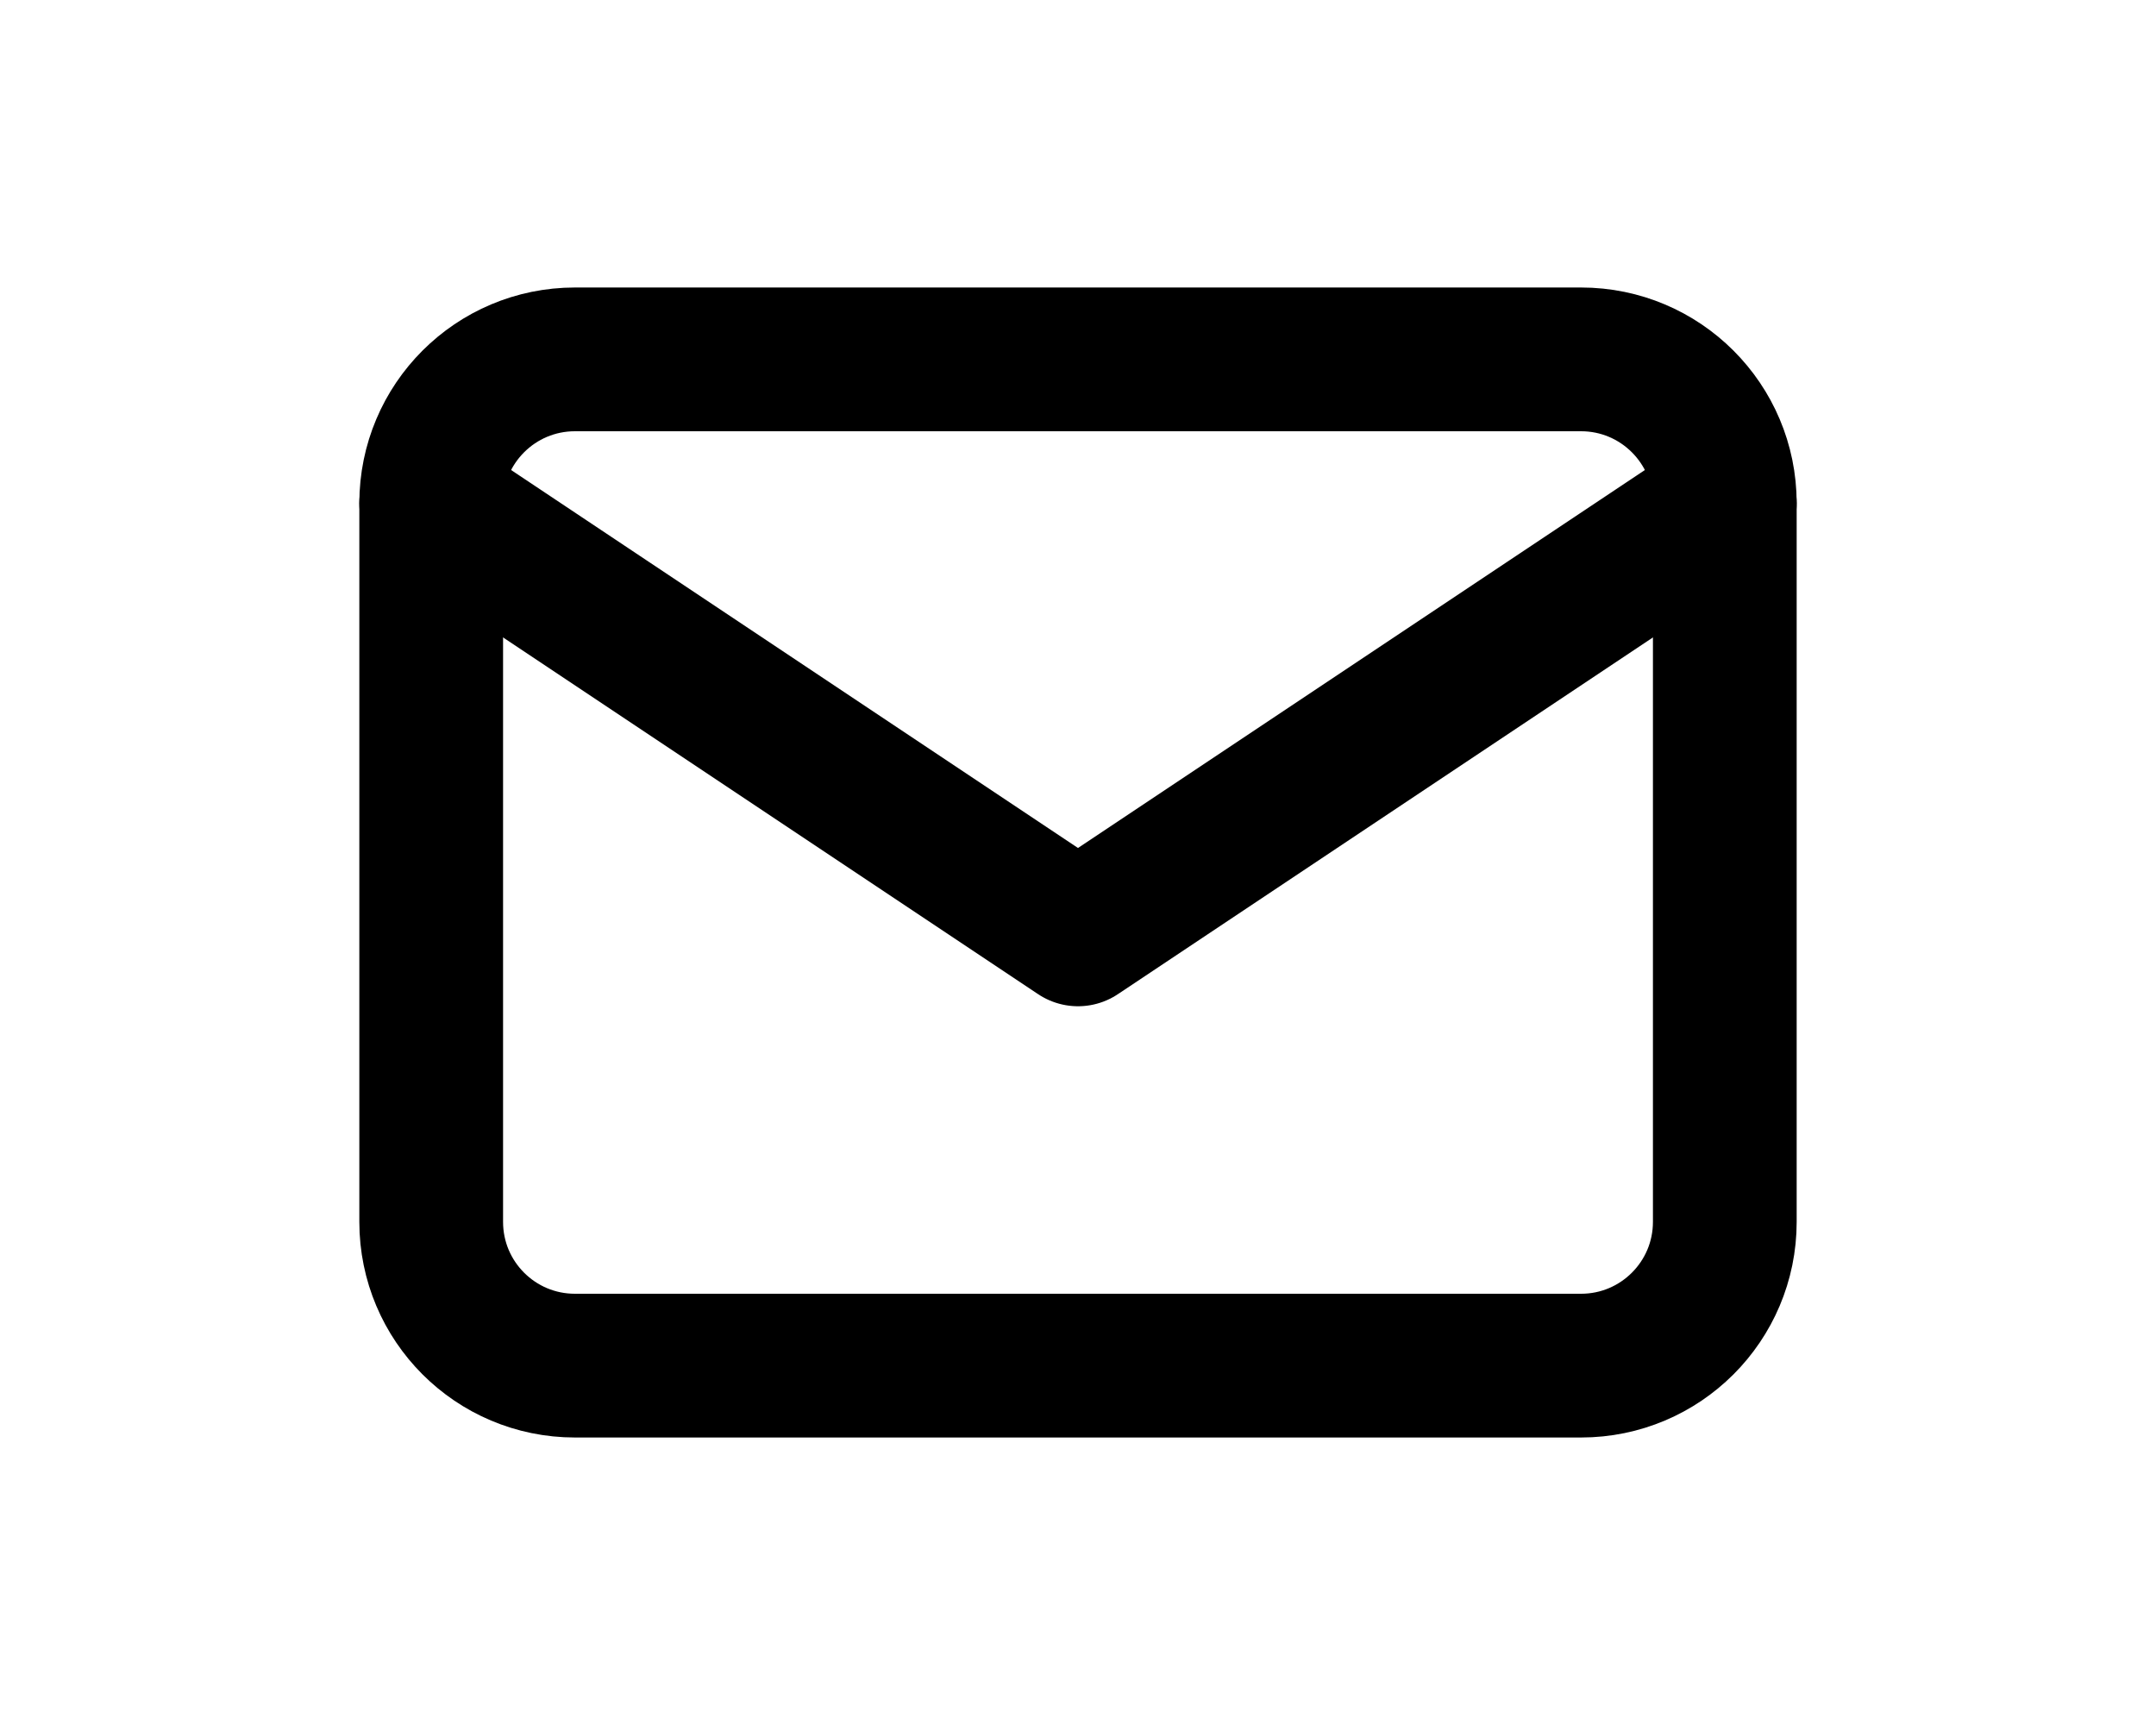 <svg width="20" height="16" viewBox="0 0 24 24" fill="none" xmlns="http://www.w3.org/2000/svg">
<path d="M19 5H5C3.895 5 3 5.895 3 7V17C3 18.105 3.895 19 5 19H19C20.104 19 21 18.105 21 17V7C21 5.895 20.104 5 19 5Z" stroke="currentColor" stroke-width="2" stroke-linecap="round" stroke-linejoin="round"/>
<path d="M3 7L12 13L21 7" stroke="currentColor" stroke-width="2" stroke-linecap="round" stroke-linejoin="round"/>
</svg>
